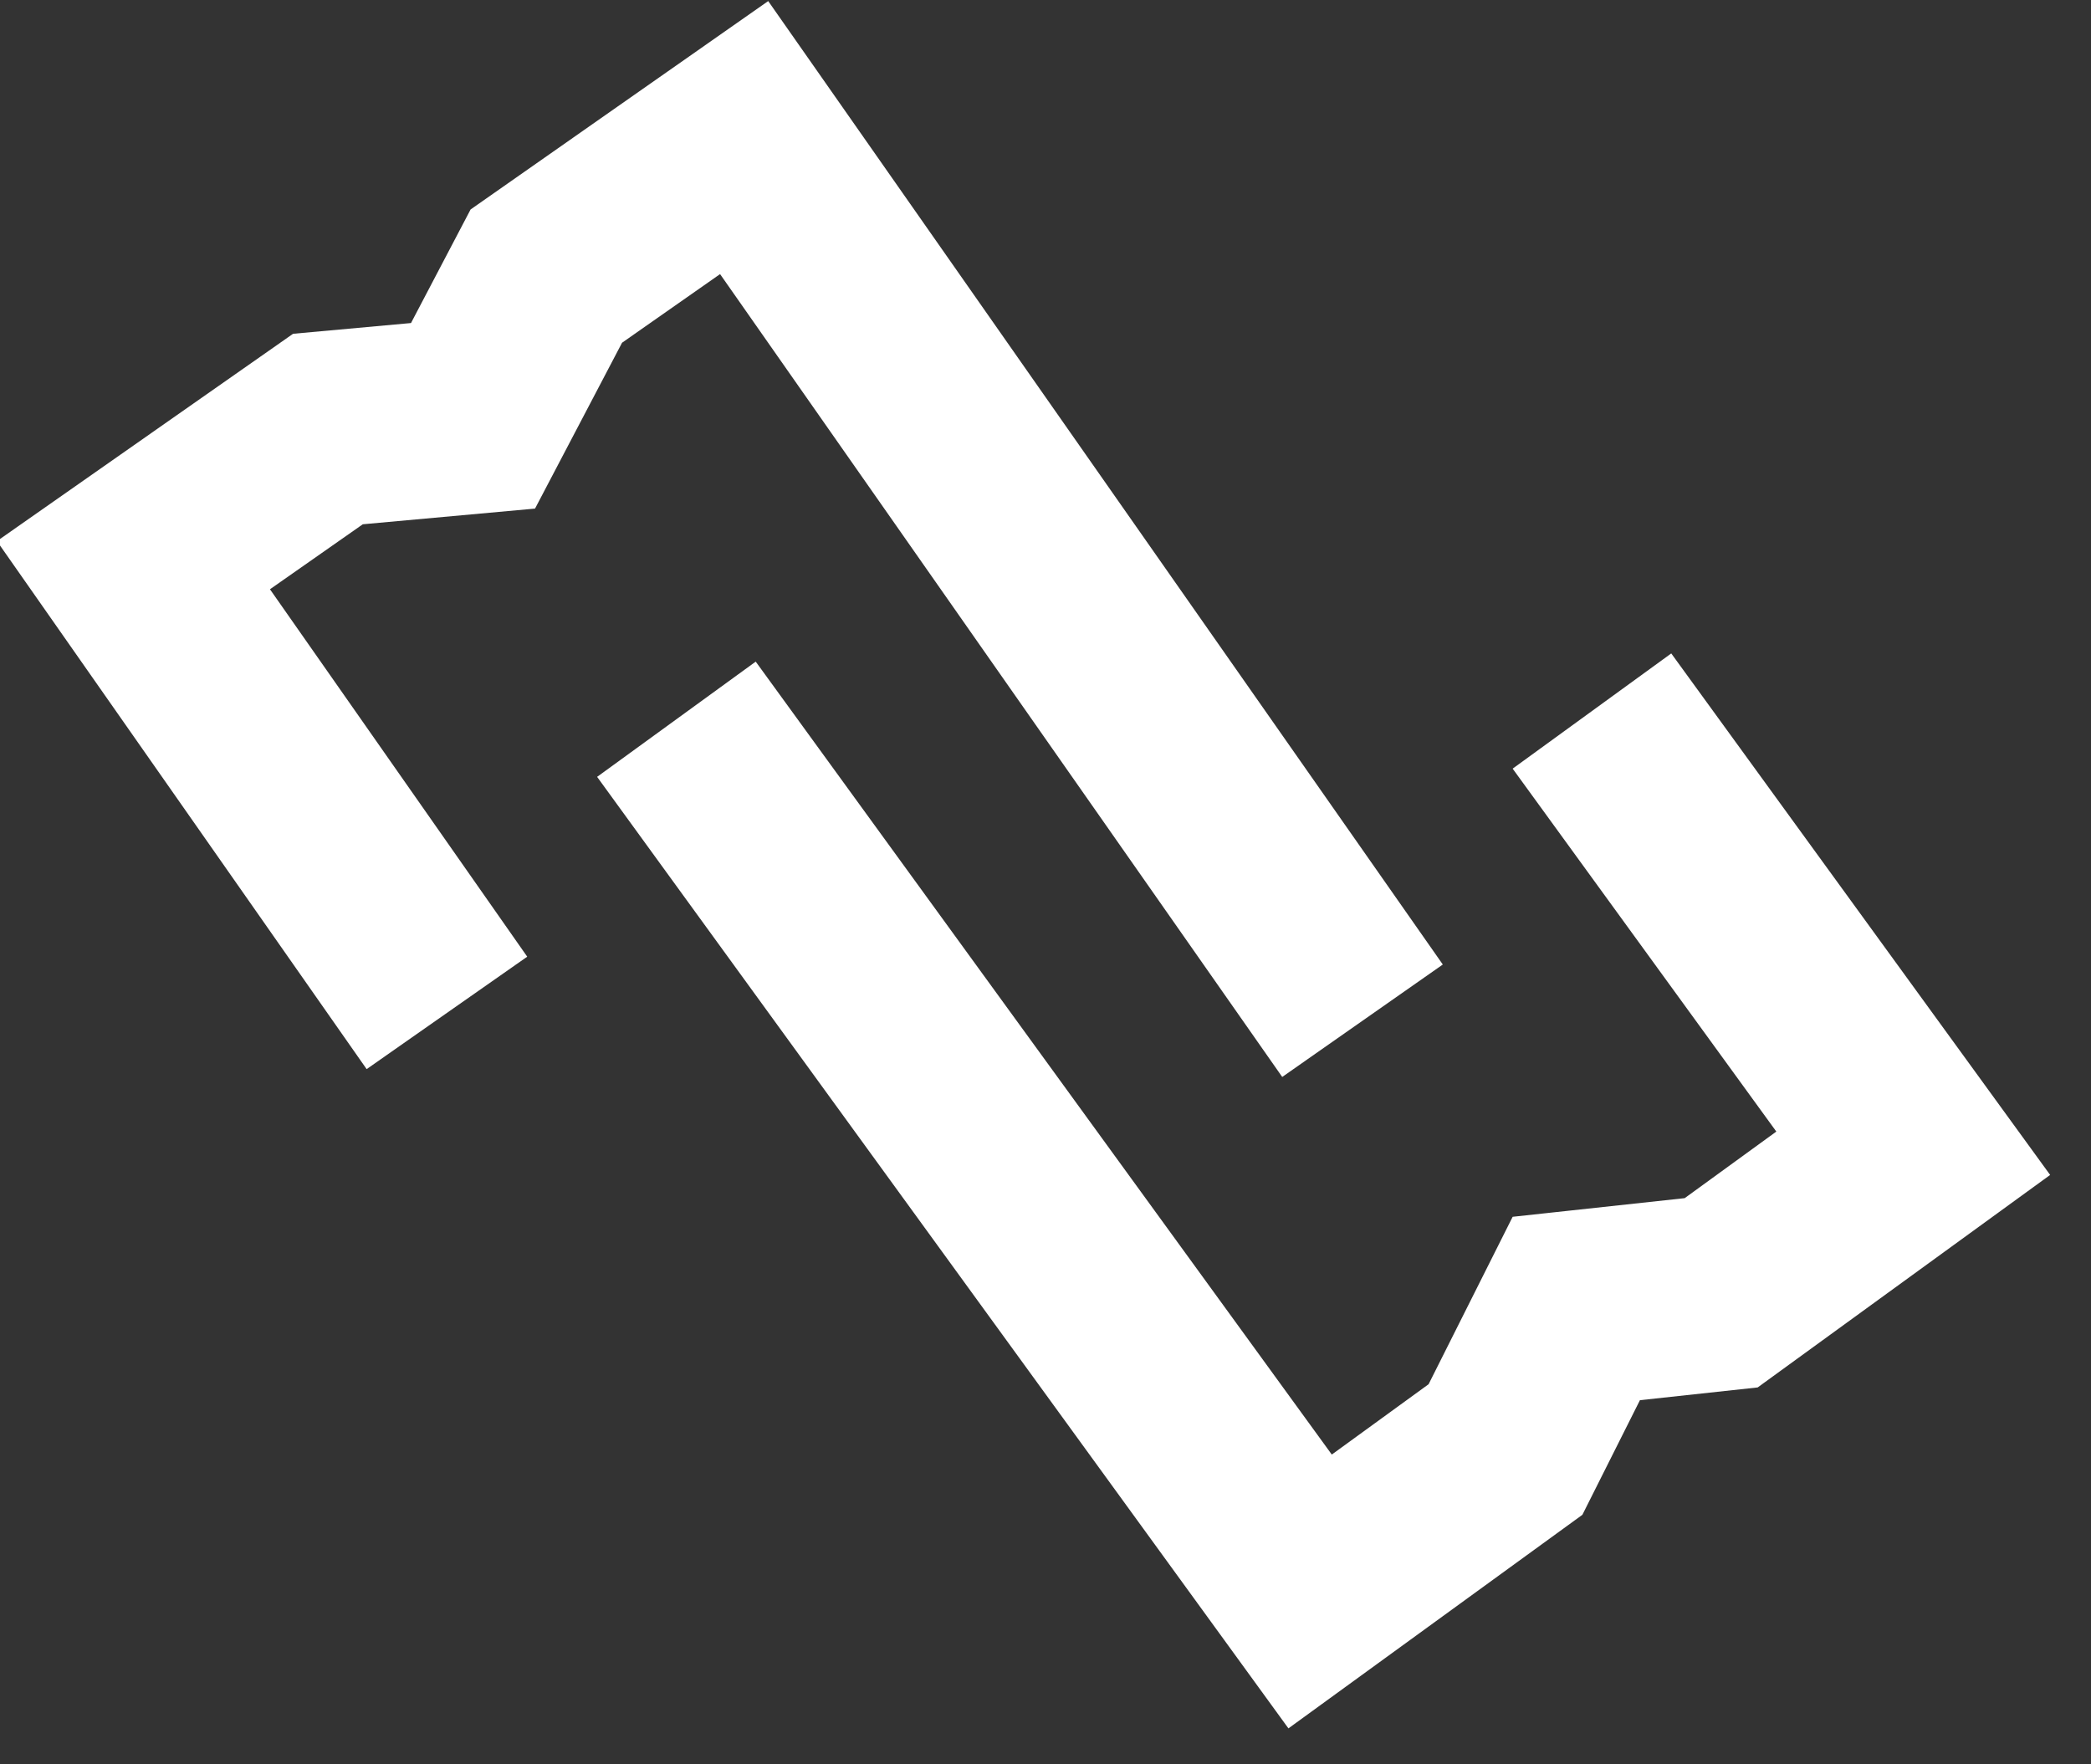 <?xml version="1.0" encoding="UTF-8"?>
<svg width="32px" height="27px" viewBox="0 0 32 27" version="1.1" xmlns="http://www.w3.org/2000/svg" xmlns:xlink="http://www.w3.org/1999/xlink">
    <rect x="0" y="0" width="32" height="27" fill="#333333" stroke="none"/>
    <!-- Generator: Sketch 43.2 (39069) - http://www.bohemiancoding.com/sketch -->
    <title>quixIcon</title>
    <desc>Created with Sketch.</desc>
    <defs></defs>
    <g id="Page-1" stroke="none" stroke-width="1" fill="none" fill-rule="evenodd">
        <g id="For-Sale" transform="translate(-1177, -127)" stroke="#FFFFFF">
            <g id="quixIcon" transform="translate(1175, 126)">
                <g transform="translate(18.759, 15.534) rotate(-345) translate(-18.759, -15.534) translate(3.021, 4.67)" id="Rectangle-Copy">
                    <polyline stroke-width="3" transform="translate(9.986, 9.921) rotate(-230) translate(-9.986, -9.921) " points="15.691 9.806 15.691 18.17 12.058 18.17 10.123 17.062 7.978 18.17 4.282 18.17 4.282 9.907 4.282 1.671"></polyline>
                    <polyline stroke-width="3" transform="translate(18.637, 9.873) rotate(-51) translate(-18.637, -9.873) " points="24.341 9.758 24.341 18.123 20.708 18.123 18.773 17.014 16.628 18.123 12.932 18.123 12.932 9.859 12.932 1.624"></polyline>
                </g>
            </g>
        </g>
    </g>
</svg>
